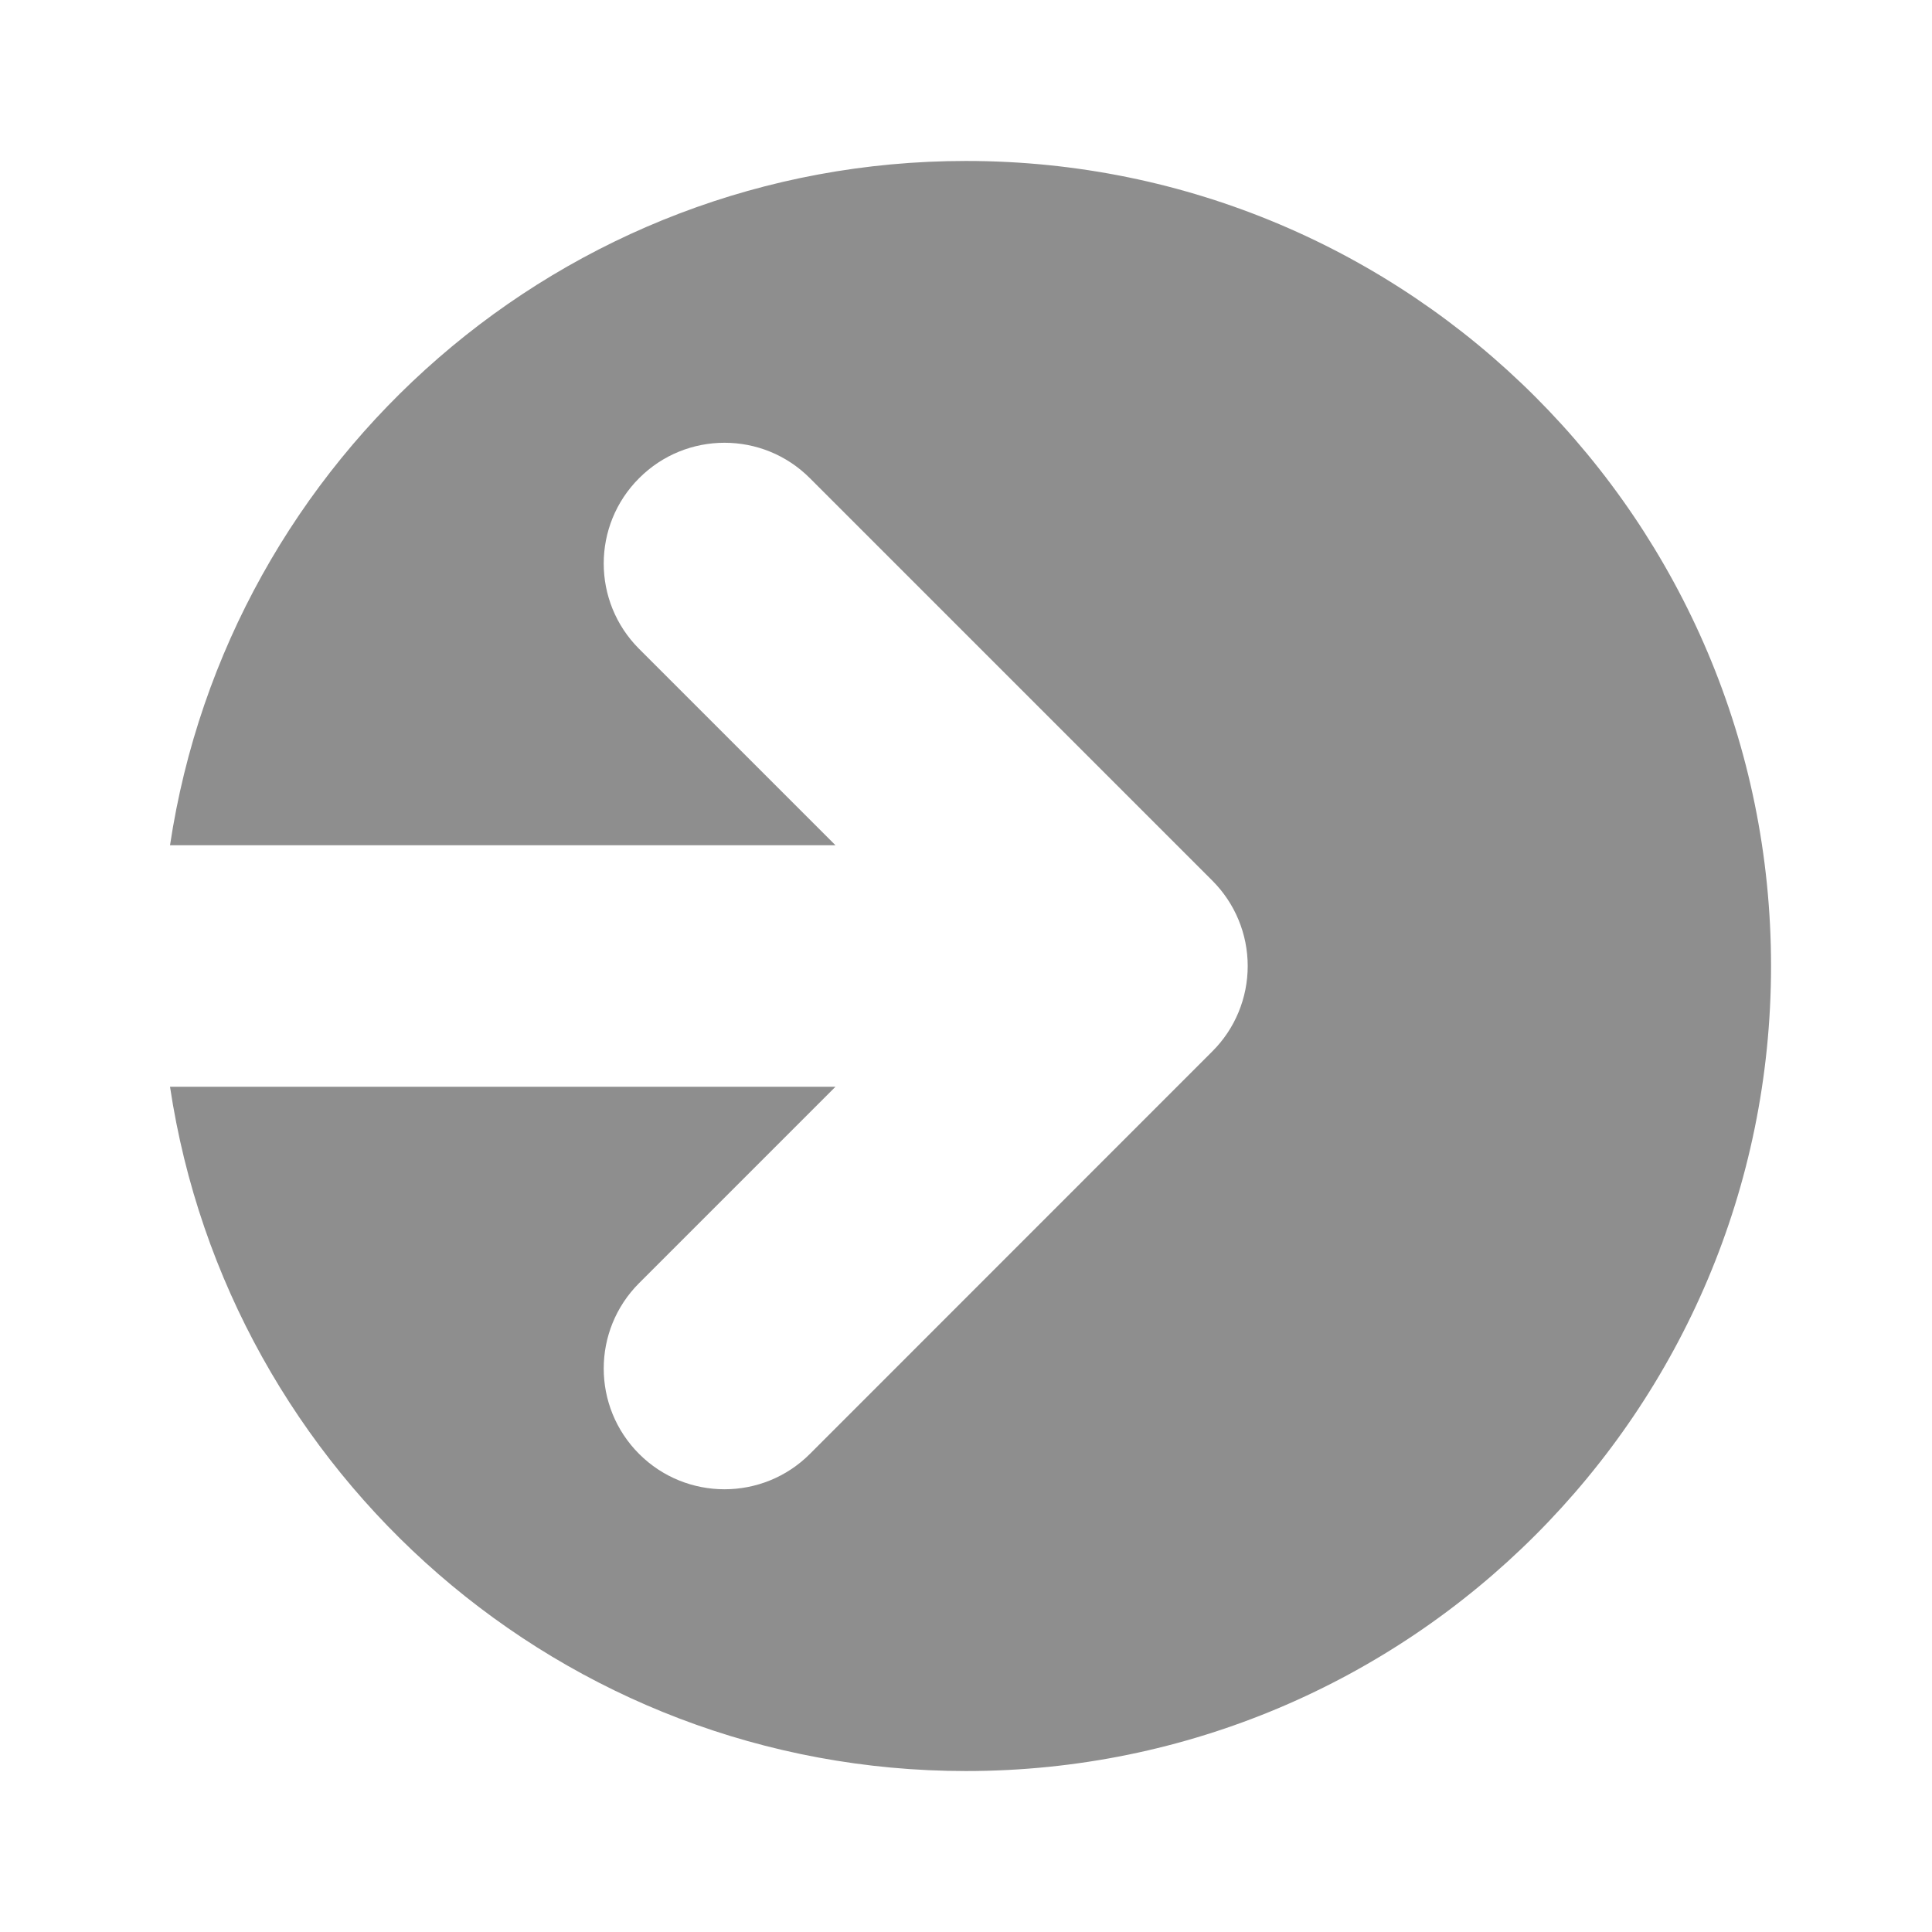 <svg width="16" height="16" viewBox="0 0 16 16" fill="none" xmlns="http://www.w3.org/2000/svg">
<path fill-rule="evenodd" clip-rule="evenodd" d="M8 14.667C11.682 14.667 14.667 11.682 14.667 8C14.667 4.318 11.682 1.333 8 1.333C4.658 1.333 1.89 3.793 1.408 7H6.919L5.293 5.374C4.902 4.983 4.902 4.35 5.293 3.96C5.683 3.569 6.317 3.569 6.707 3.96L10.04 7.293C10.228 7.481 10.333 7.735 10.333 8C10.333 8.265 10.228 8.52 10.04 8.707L6.707 12.041C6.317 12.431 5.683 12.431 5.293 12.041C4.902 11.65 4.902 11.017 5.293 10.626L6.919 9H1.408C1.89 12.208 4.658 14.667 8 14.667Z" fill="#8E8E8E"/>
</svg>
